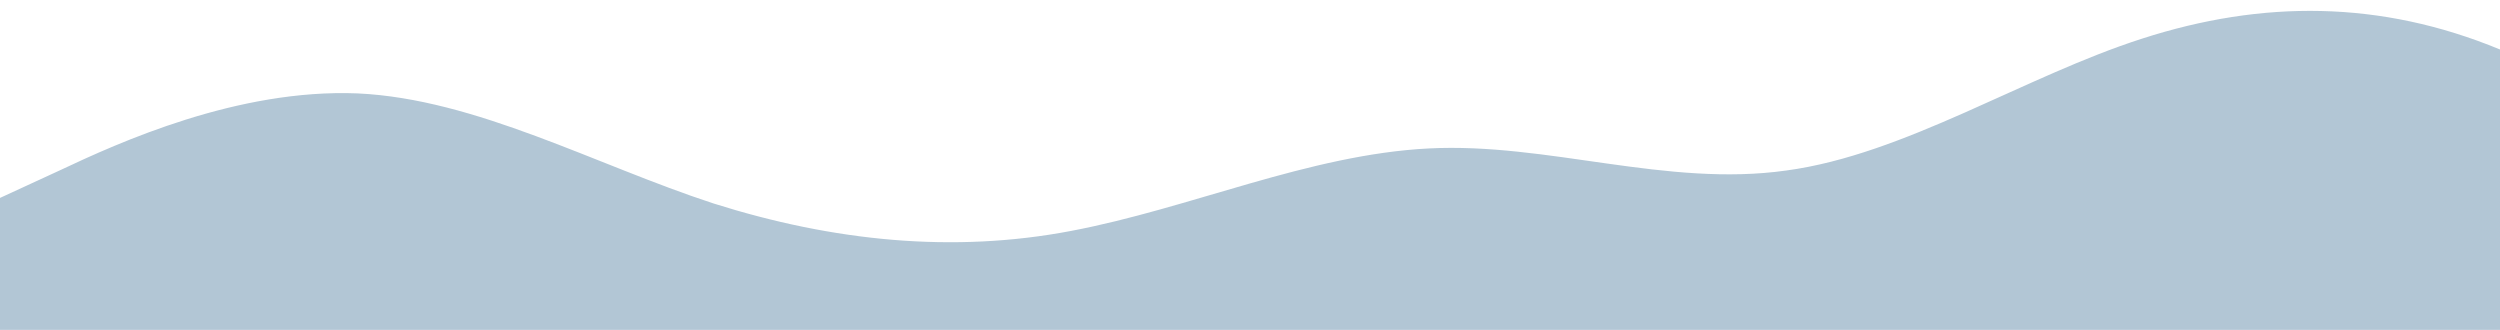 <?xml version="1.0" standalone="no"?>
<svg xmlns:xlink="http://www.w3.org/1999/xlink" id="wave" style="transform:rotate(0deg); transition: 0.3s" viewBox="0 0 1440 190" version="1.1" xmlns="http://www.w3.org/2000/svg"><defs><linearGradient id="sw-gradient-0" x1="0" x2="0" y1="1" y2="0"><stop stop-color="rgba(2, 67, 117, 0.302)" offset="0%"/><stop stop-color="rgba(2, 67, 117, 0.302)" offset="100%"/></linearGradient></defs><path style="transform:translate(0, 0px); opacity:1" fill="url(#sw-gradient-0)" d="M0,114L34.3,98.2C68.6,82,137,51,206,53.8C274.3,57,343,95,411,117.2C480,139,549,146,617,133C685.7,120,754,89,823,85.5C891.4,82,960,108,1029,98.2C1097.1,89,1166,44,1234,22.2C1302.9,0,1371,0,1440,28.5C1508.6,57,1577,114,1646,126.7C1714.3,139,1783,108,1851,98.2C1920,89,1989,101,2057,101.3C2125.7,101,2194,89,2263,72.8C2331.4,57,2400,38,2469,47.5C2537.1,57,2606,95,2674,91.8C2742.9,89,2811,44,2880,25.3C2948.6,6,3017,13,3086,12.7C3154.3,13,3223,6,3291,31.7C3360,57,3429,114,3497,117.2C3565.7,120,3634,70,3703,44.3C3771.4,19,3840,19,3909,22.2C3977.1,25,4046,32,4114,47.5C4182.9,63,4251,89,4320,95C4388.6,101,4457,89,4526,76C4594.3,63,4663,51,4731,53.8C4800,57,4869,76,4903,85.5L4937.1,95L4937.1,190L4902.9,190C4868.6,190,4800,190,4731,190C4662.9,190,4594,190,4526,190C4457.1,190,4389,190,4320,190C4251.4,190,4183,190,4114,190C4045.7,190,3977,190,3909,190C3840,190,3771,190,3703,190C3634.3,190,3566,190,3497,190C3428.6,190,3360,190,3291,190C3222.9,190,3154,190,3086,190C3017.1,190,2949,190,2880,190C2811.4,190,2743,190,2674,190C2605.7,190,2537,190,2469,190C2400,190,2331,190,2263,190C2194.3,190,2126,190,2057,190C1988.6,190,1920,190,1851,190C1782.9,190,1714,190,1646,190C1577.1,190,1509,190,1440,190C1371.4,190,1303,190,1234,190C1165.7,190,1097,190,1029,190C960,190,891,190,823,190C754.3,190,686,190,617,190C548.6,190,480,190,411,190C342.9,190,274,190,206,190C137.1,190,69,190,34,190L0,190Z"/></svg>